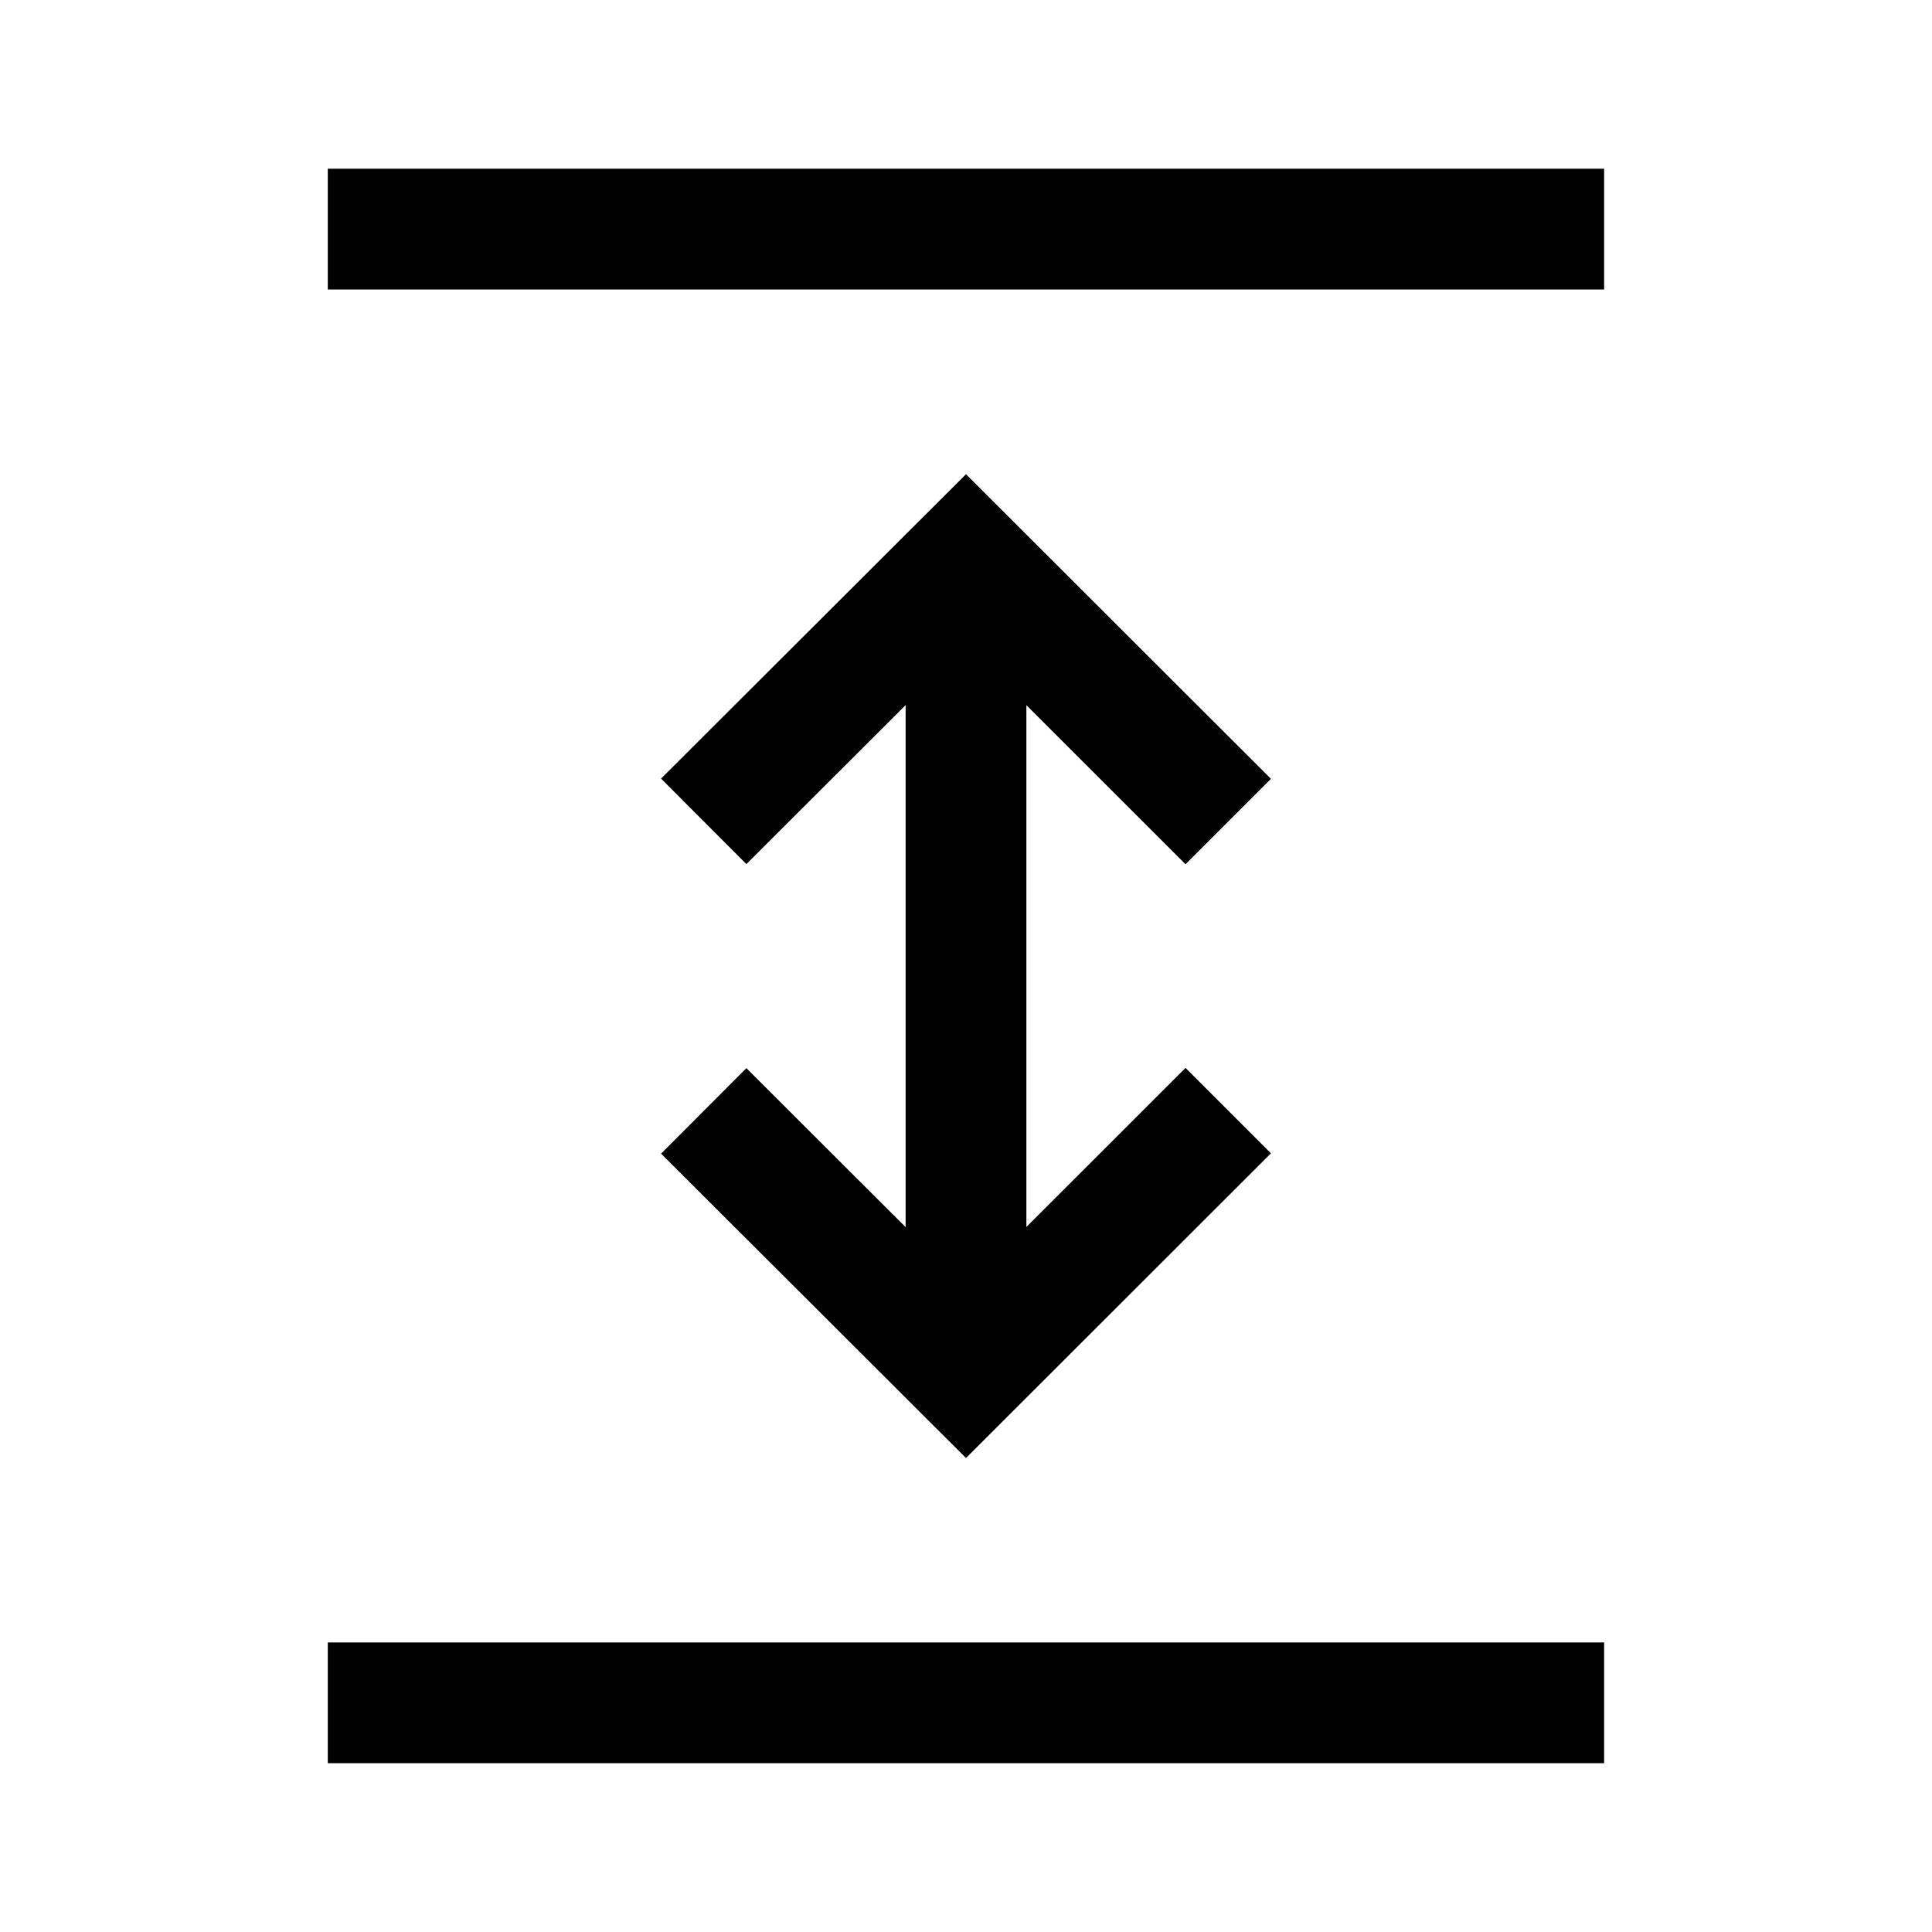 <svg width="24" height="24" viewBox="0 0 24 24" fill="none" xmlns="http://www.w3.org/2000/svg">
<path d="M19.927 3.596H4.072V2.096H19.927V3.596Z" fill="black"/>
<path d="M12 5.891L15.788 9.675L14.727 10.736L12.75 8.76V15.242L14.727 13.266L15.788 14.327L12 18.112L8.212 14.331L9.272 13.269L11.25 15.244V8.759L9.272 10.734L8.212 9.672L12 5.891Z" fill="black"/>
<path d="M4.072 21.903H19.927V20.403H4.072V21.903Z" fill="black"/>
</svg>
